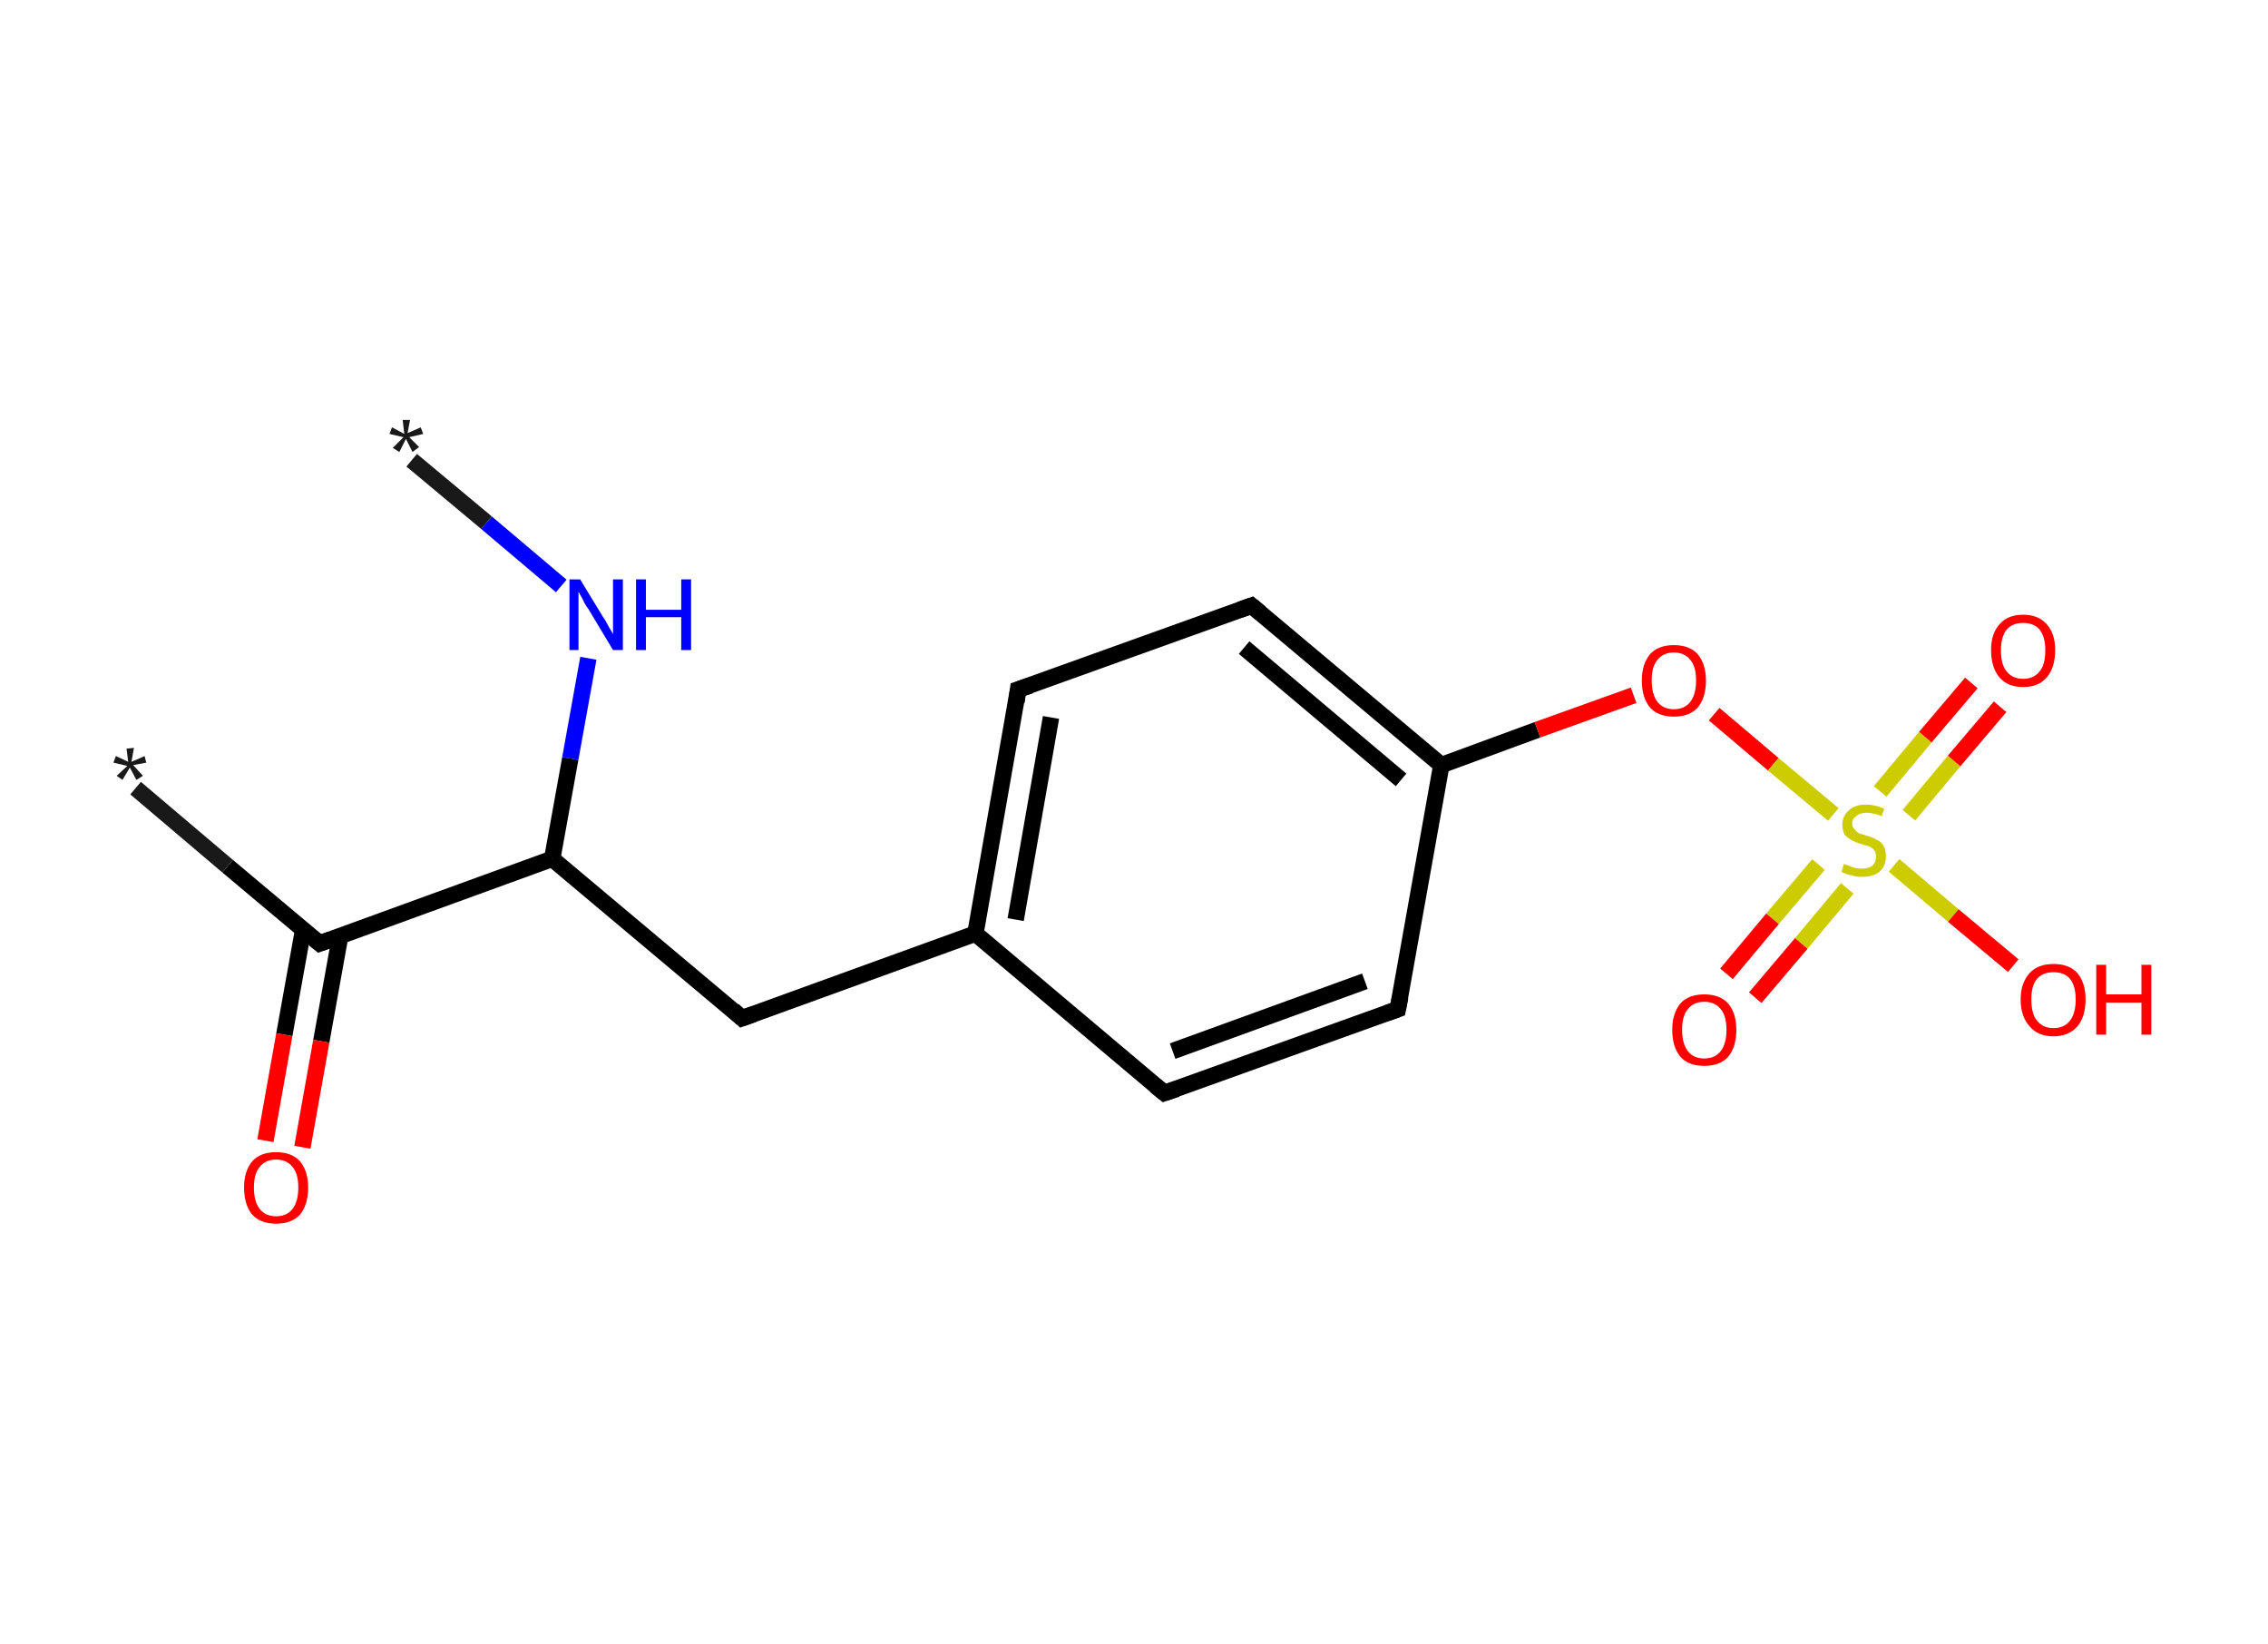 <?xml version='1.0' encoding='ASCII' standalone='yes'?>
<svg xmlns="http://www.w3.org/2000/svg" xmlns:rdkit="http://www.rdkit.org/xml" xmlns:xlink="http://www.w3.org/1999/xlink" version="1.1" baseProfile="full" xml:space="preserve" width="276px" height="200px" viewBox="0 0 276 200">
<!-- END OF HEADER -->
<rect style="opacity:1.0;fill:#FFFFFF;stroke:none" width="276.0" height="200.0" x="0.0" y="0.0"> </rect>
<path class="bond-0 atom-0 atom-1" d="M 50.1,56.0 L 59.2,63.6" style="fill:none;fill-rule:evenodd;stroke:#191919;stroke-width:2.0px;stroke-linecap:butt;stroke-linejoin:miter;stroke-opacity:1"/>
<path class="bond-0 atom-0 atom-1" d="M 59.2,63.6 L 68.3,71.3" style="fill:none;fill-rule:evenodd;stroke:#0000FF;stroke-width:2.0px;stroke-linecap:butt;stroke-linejoin:miter;stroke-opacity:1"/>
<path class="bond-1 atom-1 atom-2" d="M 71.6,80.1 L 69.4,92.3" style="fill:none;fill-rule:evenodd;stroke:#0000FF;stroke-width:2.0px;stroke-linecap:butt;stroke-linejoin:miter;stroke-opacity:1"/>
<path class="bond-1 atom-1 atom-2" d="M 69.4,92.3 L 67.2,104.5" style="fill:none;fill-rule:evenodd;stroke:#000000;stroke-width:2.0px;stroke-linecap:butt;stroke-linejoin:miter;stroke-opacity:1"/>
<path class="bond-2 atom-2 atom-3" d="M 67.2,104.5 L 90.3,123.9" style="fill:none;fill-rule:evenodd;stroke:#000000;stroke-width:2.0px;stroke-linecap:butt;stroke-linejoin:miter;stroke-opacity:1"/>
<path class="bond-3 atom-3 atom-4" d="M 90.3,123.9 L 118.7,113.6" style="fill:none;fill-rule:evenodd;stroke:#000000;stroke-width:2.0px;stroke-linecap:butt;stroke-linejoin:miter;stroke-opacity:1"/>
<path class="bond-4 atom-4 atom-5" d="M 118.7,113.6 L 123.9,83.9" style="fill:none;fill-rule:evenodd;stroke:#000000;stroke-width:2.0px;stroke-linecap:butt;stroke-linejoin:miter;stroke-opacity:1"/>
<path class="bond-4 atom-4 atom-5" d="M 123.6,111.9 L 127.9,87.3" style="fill:none;fill-rule:evenodd;stroke:#000000;stroke-width:2.0px;stroke-linecap:butt;stroke-linejoin:miter;stroke-opacity:1"/>
<path class="bond-5 atom-5 atom-6" d="M 123.9,83.9 L 152.3,73.7" style="fill:none;fill-rule:evenodd;stroke:#000000;stroke-width:2.0px;stroke-linecap:butt;stroke-linejoin:miter;stroke-opacity:1"/>
<path class="bond-6 atom-6 atom-7" d="M 152.3,73.7 L 175.4,93.1" style="fill:none;fill-rule:evenodd;stroke:#000000;stroke-width:2.0px;stroke-linecap:butt;stroke-linejoin:miter;stroke-opacity:1"/>
<path class="bond-6 atom-6 atom-7" d="M 151.4,78.8 L 170.5,94.9" style="fill:none;fill-rule:evenodd;stroke:#000000;stroke-width:2.0px;stroke-linecap:butt;stroke-linejoin:miter;stroke-opacity:1"/>
<path class="bond-7 atom-7 atom-8" d="M 175.4,93.1 L 187.1,88.8" style="fill:none;fill-rule:evenodd;stroke:#000000;stroke-width:2.0px;stroke-linecap:butt;stroke-linejoin:miter;stroke-opacity:1"/>
<path class="bond-7 atom-7 atom-8" d="M 187.1,88.8 L 198.8,84.6" style="fill:none;fill-rule:evenodd;stroke:#FF0000;stroke-width:2.0px;stroke-linecap:butt;stroke-linejoin:miter;stroke-opacity:1"/>
<path class="bond-8 atom-8 atom-9" d="M 208.6,86.9 L 215.8,93.0" style="fill:none;fill-rule:evenodd;stroke:#FF0000;stroke-width:2.0px;stroke-linecap:butt;stroke-linejoin:miter;stroke-opacity:1"/>
<path class="bond-8 atom-8 atom-9" d="M 215.8,93.0 L 223.1,99.1" style="fill:none;fill-rule:evenodd;stroke:#CCCC00;stroke-width:2.0px;stroke-linecap:butt;stroke-linejoin:miter;stroke-opacity:1"/>
<path class="bond-9 atom-9 atom-10" d="M 221.3,105.2 L 215.7,111.8" style="fill:none;fill-rule:evenodd;stroke:#CCCC00;stroke-width:2.0px;stroke-linecap:butt;stroke-linejoin:miter;stroke-opacity:1"/>
<path class="bond-9 atom-9 atom-10" d="M 215.7,111.8 L 210.1,118.5" style="fill:none;fill-rule:evenodd;stroke:#FF0000;stroke-width:2.0px;stroke-linecap:butt;stroke-linejoin:miter;stroke-opacity:1"/>
<path class="bond-9 atom-9 atom-10" d="M 224.8,108.1 L 219.2,114.8" style="fill:none;fill-rule:evenodd;stroke:#CCCC00;stroke-width:2.0px;stroke-linecap:butt;stroke-linejoin:miter;stroke-opacity:1"/>
<path class="bond-9 atom-9 atom-10" d="M 219.2,114.8 L 213.6,121.4" style="fill:none;fill-rule:evenodd;stroke:#FF0000;stroke-width:2.0px;stroke-linecap:butt;stroke-linejoin:miter;stroke-opacity:1"/>
<path class="bond-10 atom-9 atom-11" d="M 232.3,99.2 L 237.8,92.6" style="fill:none;fill-rule:evenodd;stroke:#CCCC00;stroke-width:2.0px;stroke-linecap:butt;stroke-linejoin:miter;stroke-opacity:1"/>
<path class="bond-10 atom-9 atom-11" d="M 237.8,92.6 L 243.4,86.0" style="fill:none;fill-rule:evenodd;stroke:#FF0000;stroke-width:2.0px;stroke-linecap:butt;stroke-linejoin:miter;stroke-opacity:1"/>
<path class="bond-10 atom-9 atom-11" d="M 228.8,96.3 L 234.3,89.7" style="fill:none;fill-rule:evenodd;stroke:#CCCC00;stroke-width:2.0px;stroke-linecap:butt;stroke-linejoin:miter;stroke-opacity:1"/>
<path class="bond-10 atom-9 atom-11" d="M 234.3,89.7 L 239.9,83.1" style="fill:none;fill-rule:evenodd;stroke:#FF0000;stroke-width:2.0px;stroke-linecap:butt;stroke-linejoin:miter;stroke-opacity:1"/>
<path class="bond-11 atom-9 atom-12" d="M 230.5,105.3 L 237.7,111.4" style="fill:none;fill-rule:evenodd;stroke:#CCCC00;stroke-width:2.0px;stroke-linecap:butt;stroke-linejoin:miter;stroke-opacity:1"/>
<path class="bond-11 atom-9 atom-12" d="M 237.7,111.4 L 245.0,117.5" style="fill:none;fill-rule:evenodd;stroke:#FF0000;stroke-width:2.0px;stroke-linecap:butt;stroke-linejoin:miter;stroke-opacity:1"/>
<path class="bond-12 atom-7 atom-13" d="M 175.4,93.1 L 170.1,122.8" style="fill:none;fill-rule:evenodd;stroke:#000000;stroke-width:2.0px;stroke-linecap:butt;stroke-linejoin:miter;stroke-opacity:1"/>
<path class="bond-13 atom-13 atom-14" d="M 170.1,122.8 L 141.7,133.0" style="fill:none;fill-rule:evenodd;stroke:#000000;stroke-width:2.0px;stroke-linecap:butt;stroke-linejoin:miter;stroke-opacity:1"/>
<path class="bond-13 atom-13 atom-14" d="M 166.1,119.4 L 142.7,127.9" style="fill:none;fill-rule:evenodd;stroke:#000000;stroke-width:2.0px;stroke-linecap:butt;stroke-linejoin:miter;stroke-opacity:1"/>
<path class="bond-14 atom-2 atom-15" d="M 67.2,104.5 L 38.9,114.8" style="fill:none;fill-rule:evenodd;stroke:#000000;stroke-width:2.0px;stroke-linecap:butt;stroke-linejoin:miter;stroke-opacity:1"/>
<path class="bond-15 atom-15 atom-16" d="M 38.9,114.8 L 27.7,105.4" style="fill:none;fill-rule:evenodd;stroke:#000000;stroke-width:2.0px;stroke-linecap:butt;stroke-linejoin:miter;stroke-opacity:1"/>
<path class="bond-15 atom-15 atom-16" d="M 27.7,105.4 L 16.5,95.9" style="fill:none;fill-rule:evenodd;stroke:#191919;stroke-width:2.0px;stroke-linecap:butt;stroke-linejoin:miter;stroke-opacity:1"/>
<path class="bond-16 atom-15 atom-17" d="M 36.9,113.1 L 34.6,125.9" style="fill:none;fill-rule:evenodd;stroke:#000000;stroke-width:2.0px;stroke-linecap:butt;stroke-linejoin:miter;stroke-opacity:1"/>
<path class="bond-16 atom-15 atom-17" d="M 34.6,125.9 L 32.3,138.8" style="fill:none;fill-rule:evenodd;stroke:#FF0000;stroke-width:2.0px;stroke-linecap:butt;stroke-linejoin:miter;stroke-opacity:1"/>
<path class="bond-16 atom-15 atom-17" d="M 41.4,113.9 L 39.1,126.7" style="fill:none;fill-rule:evenodd;stroke:#000000;stroke-width:2.0px;stroke-linecap:butt;stroke-linejoin:miter;stroke-opacity:1"/>
<path class="bond-16 atom-15 atom-17" d="M 39.1,126.7 L 36.8,139.6" style="fill:none;fill-rule:evenodd;stroke:#FF0000;stroke-width:2.0px;stroke-linecap:butt;stroke-linejoin:miter;stroke-opacity:1"/>
<path class="bond-17 atom-14 atom-4" d="M 141.7,133.0 L 118.7,113.6" style="fill:none;fill-rule:evenodd;stroke:#000000;stroke-width:2.0px;stroke-linecap:butt;stroke-linejoin:miter;stroke-opacity:1"/>
<path d="M 89.2,122.9 L 90.3,123.9 L 91.7,123.4" style="fill:none;stroke:#000000;stroke-width:2.0px;stroke-linecap:butt;stroke-linejoin:miter;stroke-opacity:1;"/>
<path d="M 123.7,85.4 L 123.9,83.9 L 125.4,83.4" style="fill:none;stroke:#000000;stroke-width:2.0px;stroke-linecap:butt;stroke-linejoin:miter;stroke-opacity:1;"/>
<path d="M 150.9,74.2 L 152.3,73.7 L 153.4,74.6" style="fill:none;stroke:#000000;stroke-width:2.0px;stroke-linecap:butt;stroke-linejoin:miter;stroke-opacity:1;"/>
<path d="M 170.4,121.3 L 170.1,122.8 L 168.7,123.3" style="fill:none;stroke:#000000;stroke-width:2.0px;stroke-linecap:butt;stroke-linejoin:miter;stroke-opacity:1;"/>
<path d="M 143.2,132.5 L 141.7,133.0 L 140.6,132.1" style="fill:none;stroke:#000000;stroke-width:2.0px;stroke-linecap:butt;stroke-linejoin:miter;stroke-opacity:1;"/>
<path d="M 40.3,114.3 L 38.9,114.8 L 38.3,114.3" style="fill:none;stroke:#000000;stroke-width:2.0px;stroke-linecap:butt;stroke-linejoin:miter;stroke-opacity:1;"/>
<path class="atom-0" d="M 47.8 54.5 L 49.1 53.2 L 47.4 52.8 L 47.7 52.0 L 49.2 52.8 L 49.0 51.1 L 49.9 51.1 L 49.6 52.7 L 51.2 52.0 L 51.5 52.8 L 49.8 53.2 L 51.0 54.4 L 50.2 55.0 L 49.4 53.4 L 48.6 55.0 L 47.8 54.5 " fill="#191919"/>
<path class="atom-1" d="M 70.6 70.5 L 73.4 75.1 Q 73.7 75.5, 74.1 76.3 Q 74.6 77.1, 74.6 77.2 L 74.6 70.5 L 75.8 70.5 L 75.8 79.1 L 74.6 79.1 L 71.6 74.1 Q 71.2 73.6, 70.9 72.9 Q 70.5 72.2, 70.4 72.0 L 70.4 79.1 L 69.3 79.1 L 69.3 70.5 L 70.6 70.5 " fill="#0000FF"/>
<path class="atom-1" d="M 77.4 70.5 L 78.6 70.5 L 78.6 74.2 L 82.9 74.2 L 82.9 70.5 L 84.1 70.5 L 84.1 79.1 L 82.9 79.1 L 82.9 75.1 L 78.6 75.1 L 78.6 79.1 L 77.4 79.1 L 77.4 70.5 " fill="#0000FF"/>
<path class="atom-8" d="M 199.8 82.8 Q 199.8 80.8, 200.8 79.6 Q 201.8 78.5, 203.7 78.5 Q 205.6 78.5, 206.6 79.6 Q 207.6 80.8, 207.6 82.8 Q 207.6 84.9, 206.6 86.1 Q 205.6 87.2, 203.7 87.2 Q 201.8 87.2, 200.8 86.1 Q 199.8 84.9, 199.8 82.8 M 203.7 86.3 Q 205.0 86.3, 205.7 85.4 Q 206.4 84.5, 206.4 82.8 Q 206.4 81.1, 205.7 80.3 Q 205.0 79.4, 203.7 79.4 Q 202.4 79.4, 201.7 80.3 Q 201.0 81.1, 201.0 82.8 Q 201.0 84.5, 201.7 85.4 Q 202.4 86.3, 203.7 86.3 " fill="#FF0000"/>
<path class="atom-9" d="M 224.4 105.1 Q 224.5 105.2, 224.9 105.3 Q 225.3 105.5, 225.7 105.6 Q 226.2 105.7, 226.6 105.7 Q 227.4 105.7, 227.9 105.3 Q 228.3 104.9, 228.3 104.2 Q 228.3 103.8, 228.1 103.5 Q 227.9 103.2, 227.5 103.0 Q 227.1 102.9, 226.5 102.7 Q 225.8 102.5, 225.3 102.2 Q 224.9 102.0, 224.5 101.6 Q 224.2 101.1, 224.2 100.3 Q 224.2 99.3, 225.0 98.6 Q 225.7 97.9, 227.1 97.9 Q 228.1 97.9, 229.3 98.4 L 229.0 99.3 Q 227.9 98.9, 227.2 98.9 Q 226.3 98.9, 225.9 99.3 Q 225.4 99.6, 225.4 100.2 Q 225.4 100.7, 225.7 100.9 Q 225.9 101.2, 226.2 101.4 Q 226.6 101.5, 227.2 101.7 Q 227.9 101.9, 228.4 102.2 Q 228.9 102.4, 229.2 102.9 Q 229.5 103.4, 229.5 104.2 Q 229.5 105.4, 228.7 106.1 Q 227.9 106.7, 226.6 106.7 Q 225.9 106.7, 225.3 106.5 Q 224.7 106.4, 224.1 106.1 L 224.4 105.1 " fill="#CCCC00"/>
<path class="atom-10" d="M 203.5 125.3 Q 203.5 123.3, 204.5 122.1 Q 205.5 121.0, 207.4 121.0 Q 209.3 121.0, 210.3 122.1 Q 211.3 123.3, 211.3 125.3 Q 211.3 127.4, 210.3 128.6 Q 209.3 129.7, 207.4 129.7 Q 205.5 129.7, 204.5 128.6 Q 203.5 127.4, 203.5 125.3 M 207.4 128.8 Q 208.7 128.8, 209.4 127.9 Q 210.1 127.0, 210.1 125.3 Q 210.1 123.6, 209.4 122.8 Q 208.7 121.9, 207.4 121.9 Q 206.1 121.9, 205.4 122.8 Q 204.7 123.6, 204.7 125.3 Q 204.7 127.0, 205.4 127.9 Q 206.1 128.8, 207.4 128.8 " fill="#FF0000"/>
<path class="atom-11" d="M 242.3 79.1 Q 242.3 77.1, 243.3 76.0 Q 244.3 74.8, 246.2 74.8 Q 248.1 74.8, 249.1 76.0 Q 250.1 77.1, 250.1 79.1 Q 250.1 81.2, 249.1 82.4 Q 248.1 83.6, 246.2 83.6 Q 244.3 83.6, 243.3 82.4 Q 242.3 81.2, 242.3 79.1 M 246.2 82.6 Q 247.5 82.6, 248.2 81.7 Q 248.9 80.9, 248.9 79.1 Q 248.9 77.5, 248.2 76.6 Q 247.5 75.8, 246.2 75.8 Q 244.9 75.8, 244.2 76.6 Q 243.5 77.5, 243.5 79.1 Q 243.5 80.9, 244.2 81.7 Q 244.9 82.6, 246.2 82.6 " fill="#FF0000"/>
<path class="atom-12" d="M 245.9 121.6 Q 245.9 119.6, 247.0 118.4 Q 248.0 117.3, 249.9 117.3 Q 251.8 117.3, 252.8 118.4 Q 253.8 119.6, 253.8 121.6 Q 253.8 123.7, 252.8 124.9 Q 251.7 126.1, 249.9 126.1 Q 248.0 126.1, 247.0 124.9 Q 245.9 123.7, 245.9 121.6 M 249.9 125.1 Q 251.2 125.1, 251.9 124.2 Q 252.6 123.3, 252.6 121.6 Q 252.6 120.0, 251.9 119.1 Q 251.2 118.3, 249.9 118.3 Q 248.6 118.3, 247.9 119.1 Q 247.2 119.9, 247.2 121.6 Q 247.2 123.4, 247.9 124.2 Q 248.6 125.1, 249.9 125.1 " fill="#FF0000"/>
<path class="atom-12" d="M 255.1 117.4 L 256.3 117.4 L 256.3 121.0 L 260.6 121.0 L 260.6 117.4 L 261.8 117.4 L 261.8 125.9 L 260.6 125.9 L 260.6 122.0 L 256.3 122.0 L 256.3 125.9 L 255.1 125.9 L 255.1 117.4 " fill="#FF0000"/>
<path class="atom-16" d="M 14.2 94.4 L 15.5 93.2 L 13.8 92.8 L 14.1 92.0 L 15.6 92.7 L 15.4 91.1 L 16.3 91.0 L 16.0 92.7 L 17.6 92.0 L 17.8 92.8 L 16.2 93.1 L 17.4 94.4 L 16.6 94.9 L 15.8 93.4 L 14.9 94.9 L 14.2 94.4 " fill="#191919"/>
<path class="atom-17" d="M 29.7 144.5 Q 29.7 142.5, 30.7 141.3 Q 31.7 140.2, 33.6 140.2 Q 35.5 140.2, 36.5 141.3 Q 37.5 142.5, 37.5 144.5 Q 37.5 146.6, 36.5 147.8 Q 35.5 148.9, 33.6 148.9 Q 31.7 148.9, 30.7 147.8 Q 29.7 146.6, 29.7 144.5 M 33.6 148.0 Q 34.9 148.0, 35.6 147.1 Q 36.3 146.2, 36.3 144.5 Q 36.3 142.8, 35.6 142.0 Q 34.9 141.1, 33.6 141.1 Q 32.3 141.1, 31.6 142.0 Q 30.9 142.8, 30.9 144.5 Q 30.9 146.2, 31.6 147.1 Q 32.3 148.0, 33.6 148.0 " fill="#FF0000"/>
</svg>
